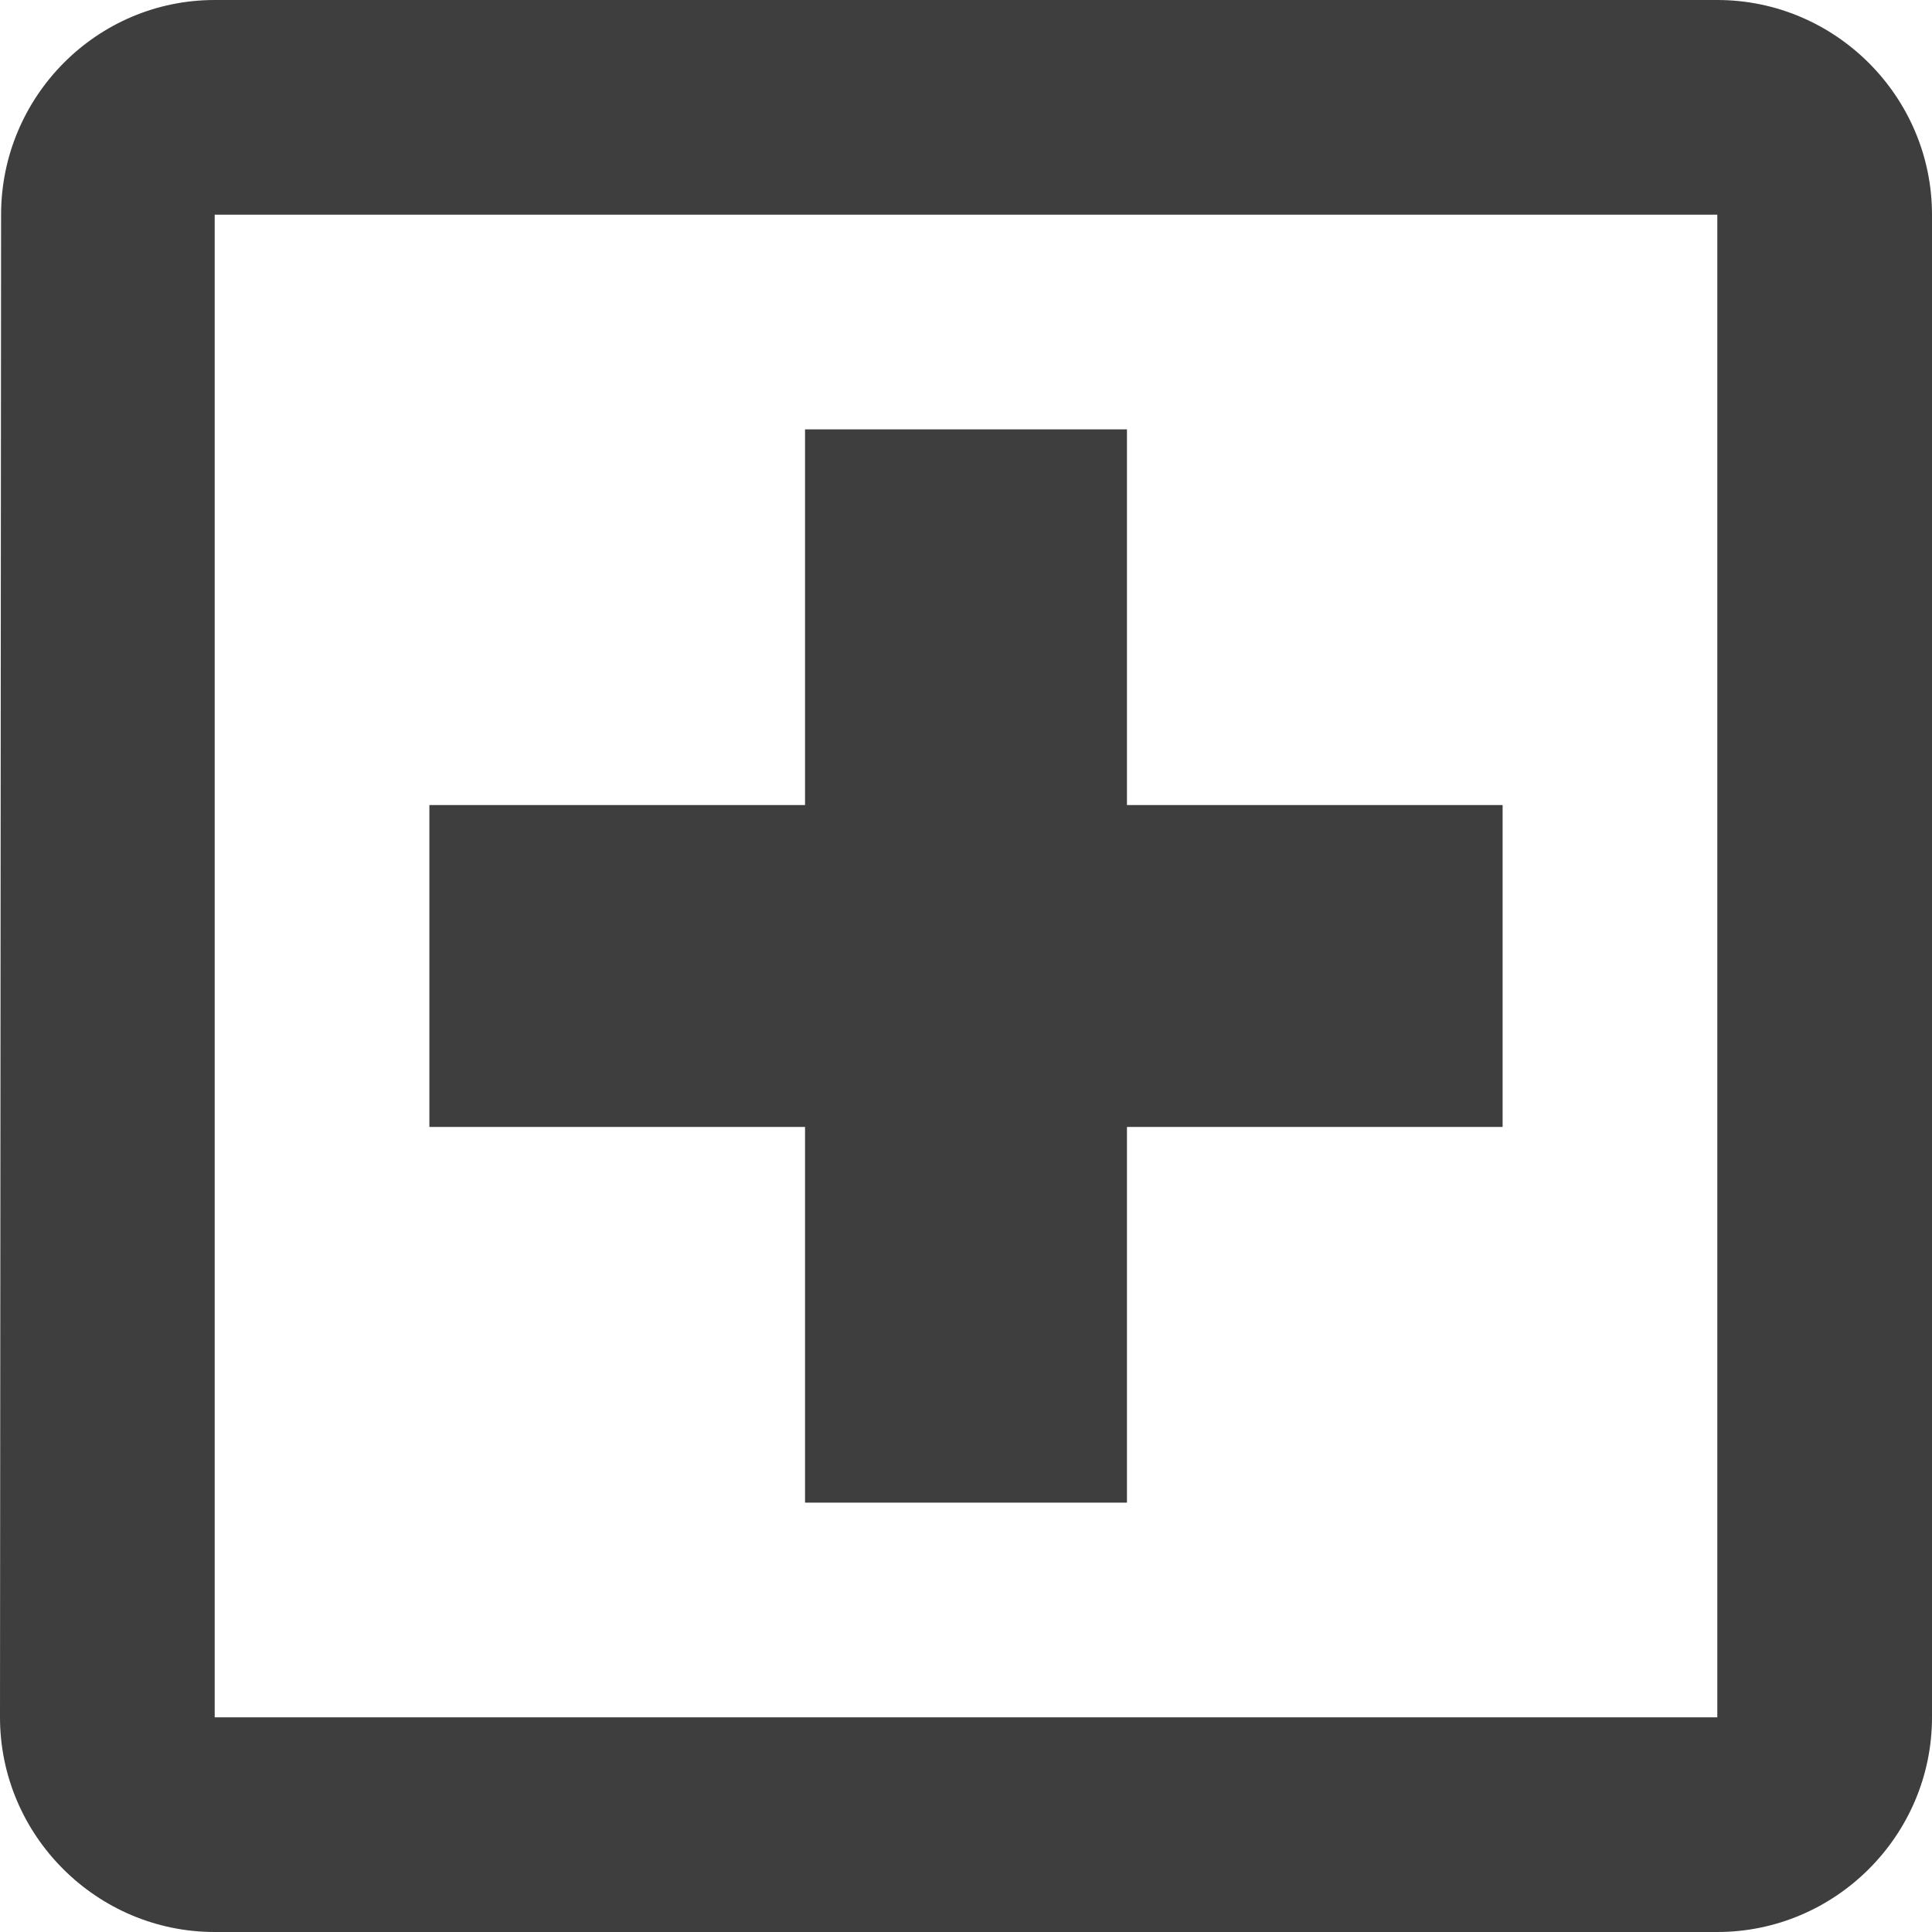 <svg width="16" height="16" viewBox="0 0 16 16" fill="none" xmlns="http://www.w3.org/2000/svg">
  <path
    d="M14.222 0H1.778C0.8 0 0.009 0.8 0.009 1.778L0 14.222C0 15.2 0.8 16 1.778 16H14.222C15.2 16 16 15.2 16 14.222V1.778C16 0.8 15.2 0 14.222 0ZM14.222 14.222H1.778V1.778H14.222V14.222ZM6.667 12.444H9.333V9.333H12.444V6.667H9.333V3.556H6.667V6.667H3.556V9.333H6.667V12.444Z"
    fill="#3E3E3E"/>
</svg>
